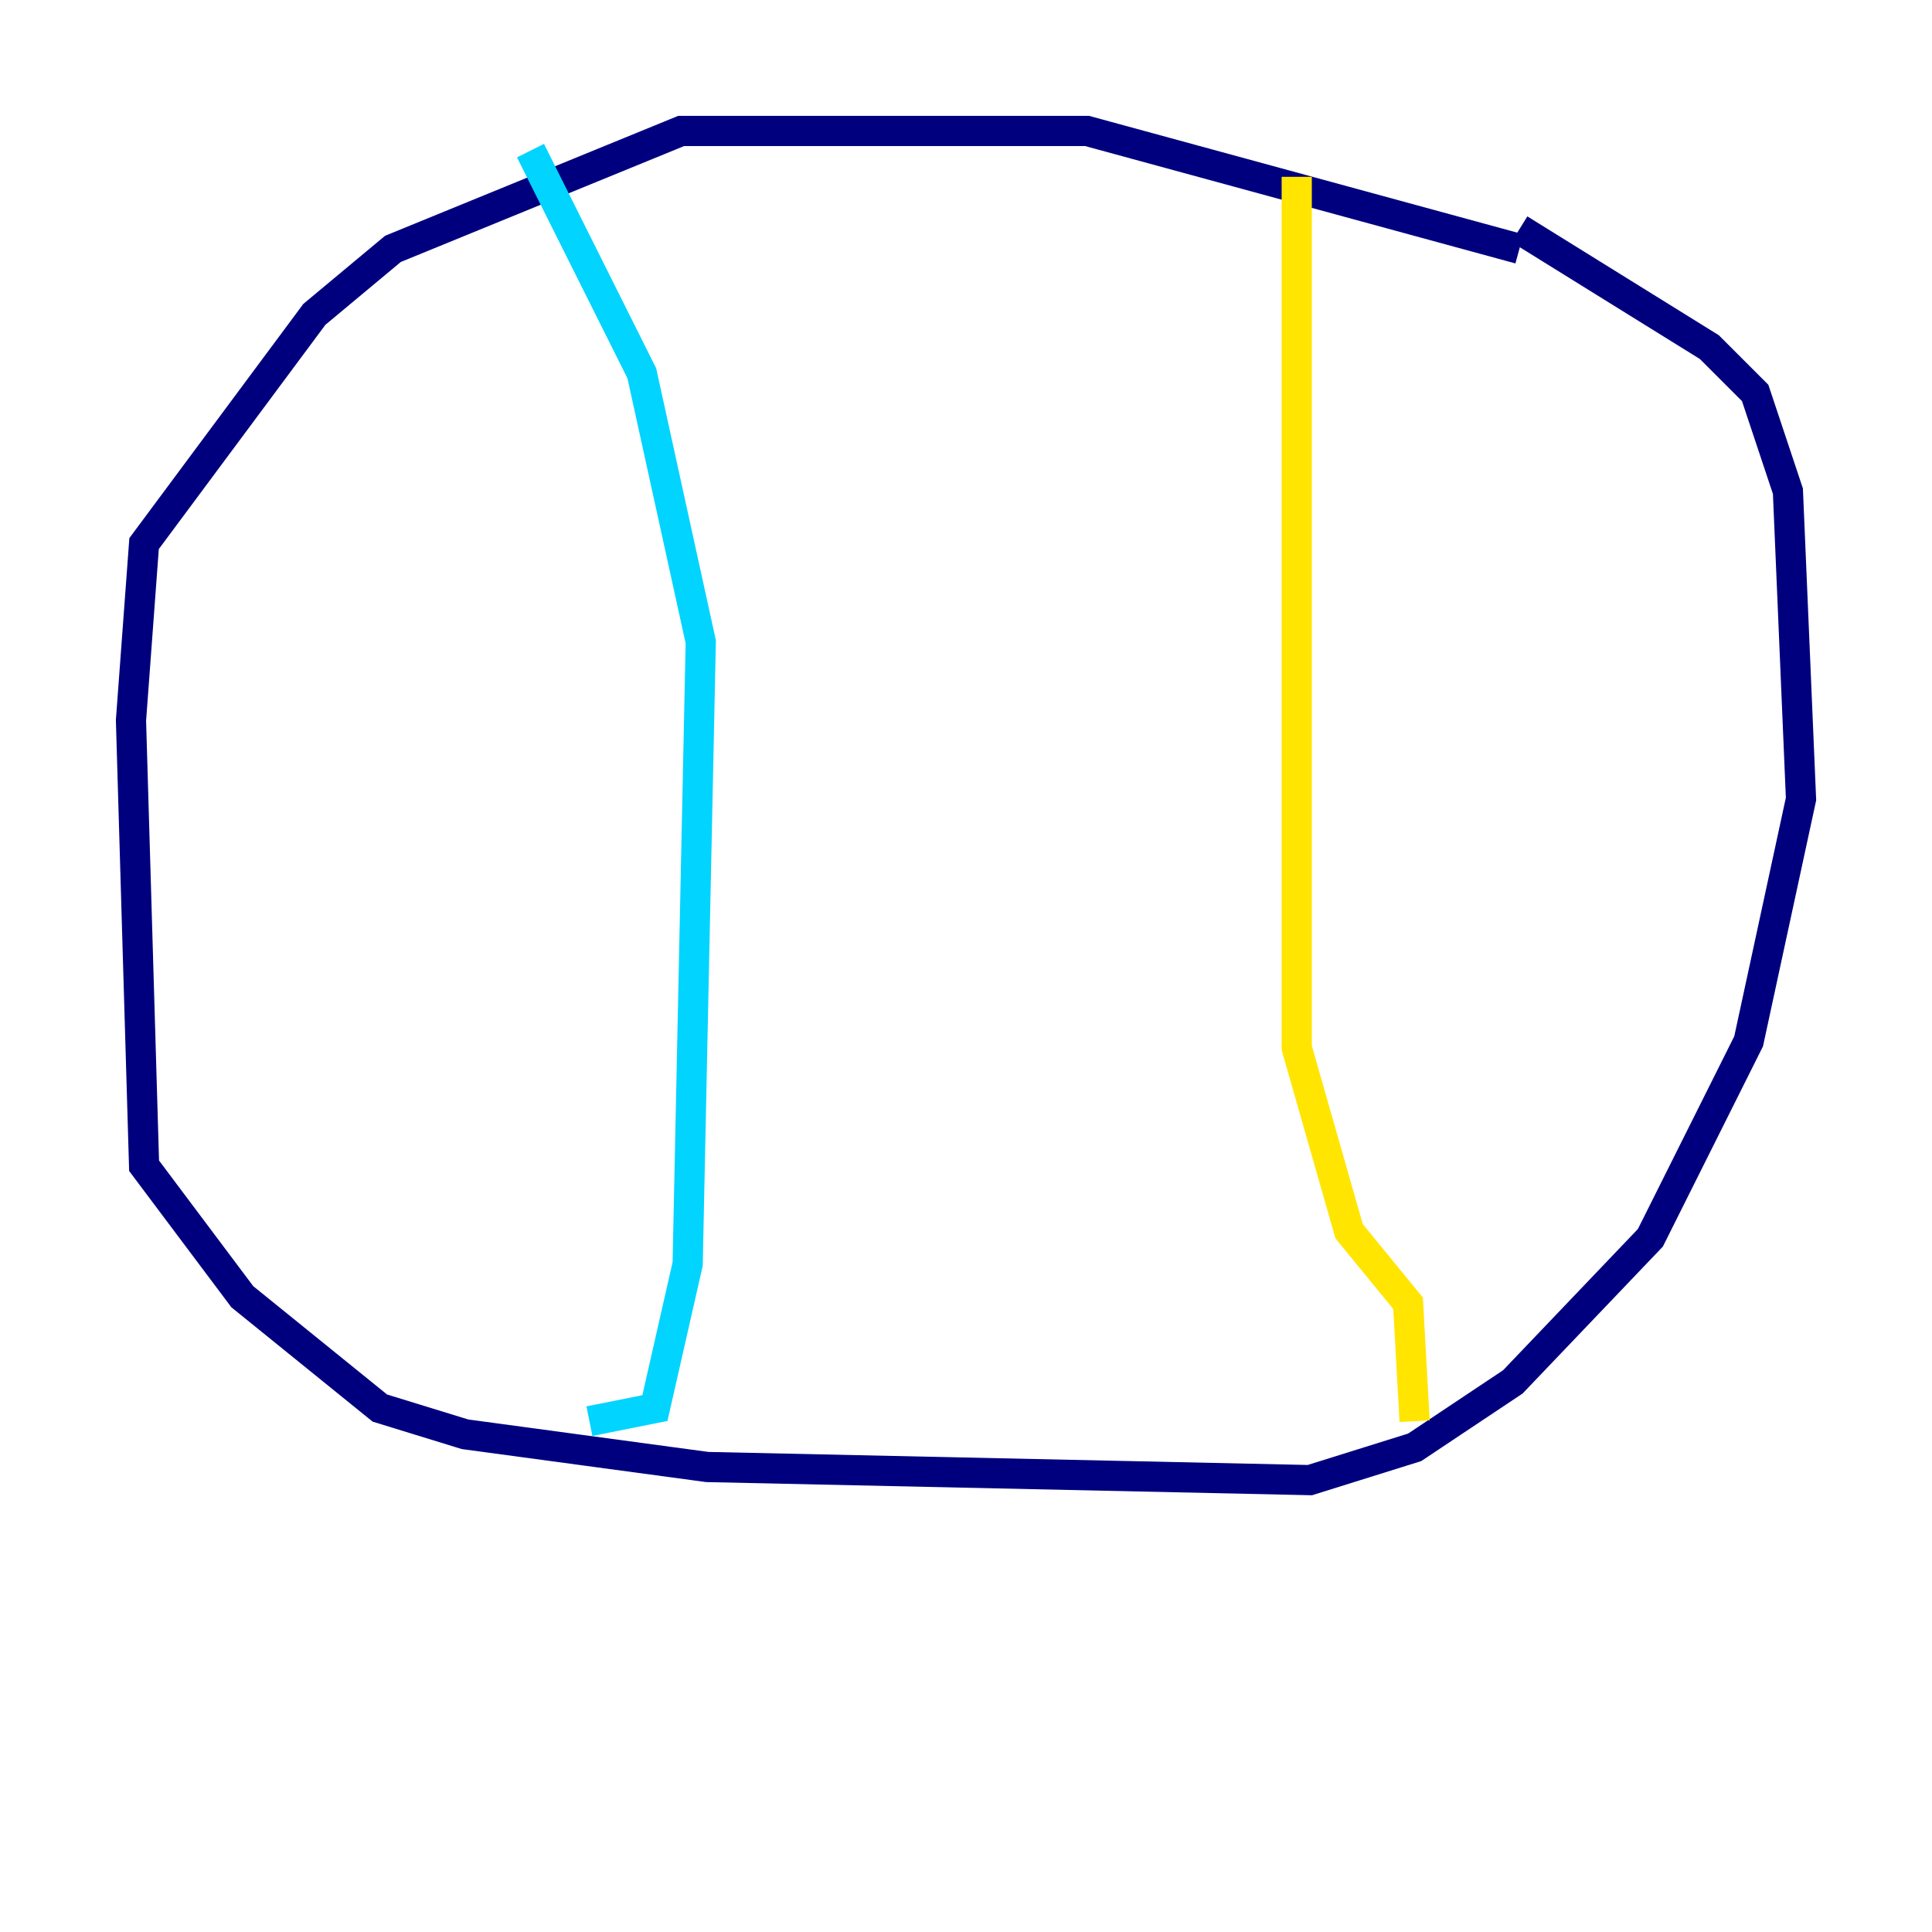 <?xml version="1.0" encoding="utf-8" ?>
<svg baseProfile="tiny" height="128" version="1.2" viewBox="0,0,128,128" width="128" xmlns="http://www.w3.org/2000/svg" xmlns:ev="http://www.w3.org/2001/xml-events" xmlns:xlink="http://www.w3.org/1999/xlink"><defs /><polyline fill="none" points="100.664,16.488 72.027,8.678 45.125,8.678 26.034,16.488 20.827,20.827 9.546,36.014 8.678,47.729 9.546,77.234 16.054,85.912 25.166,93.288 30.807,95.024 46.861,97.193 86.78,98.061 93.722,95.891 100.231,91.552 109.342,82.007 115.851,68.99 119.322,52.936 118.454,32.542 116.285,26.034 113.248,22.997 100.664,15.186" stroke="#00007f" stroke-width="2" /><polyline fill="none" points="35.146,9.98 42.522,24.732 46.427,42.522 45.559,83.742 43.39,93.288 39.051,94.156" stroke="#00d4ff" stroke-width="2" /><polyline fill="none" points="85.912,11.715 85.912,69.424 89.383,81.573 93.288,86.346 93.722,94.156" stroke="#ffe500" stroke-width="2" /><polyline fill="none" points="79.403,21.695 79.403,21.695" stroke="#7f0000" stroke-width="2" /></svg>